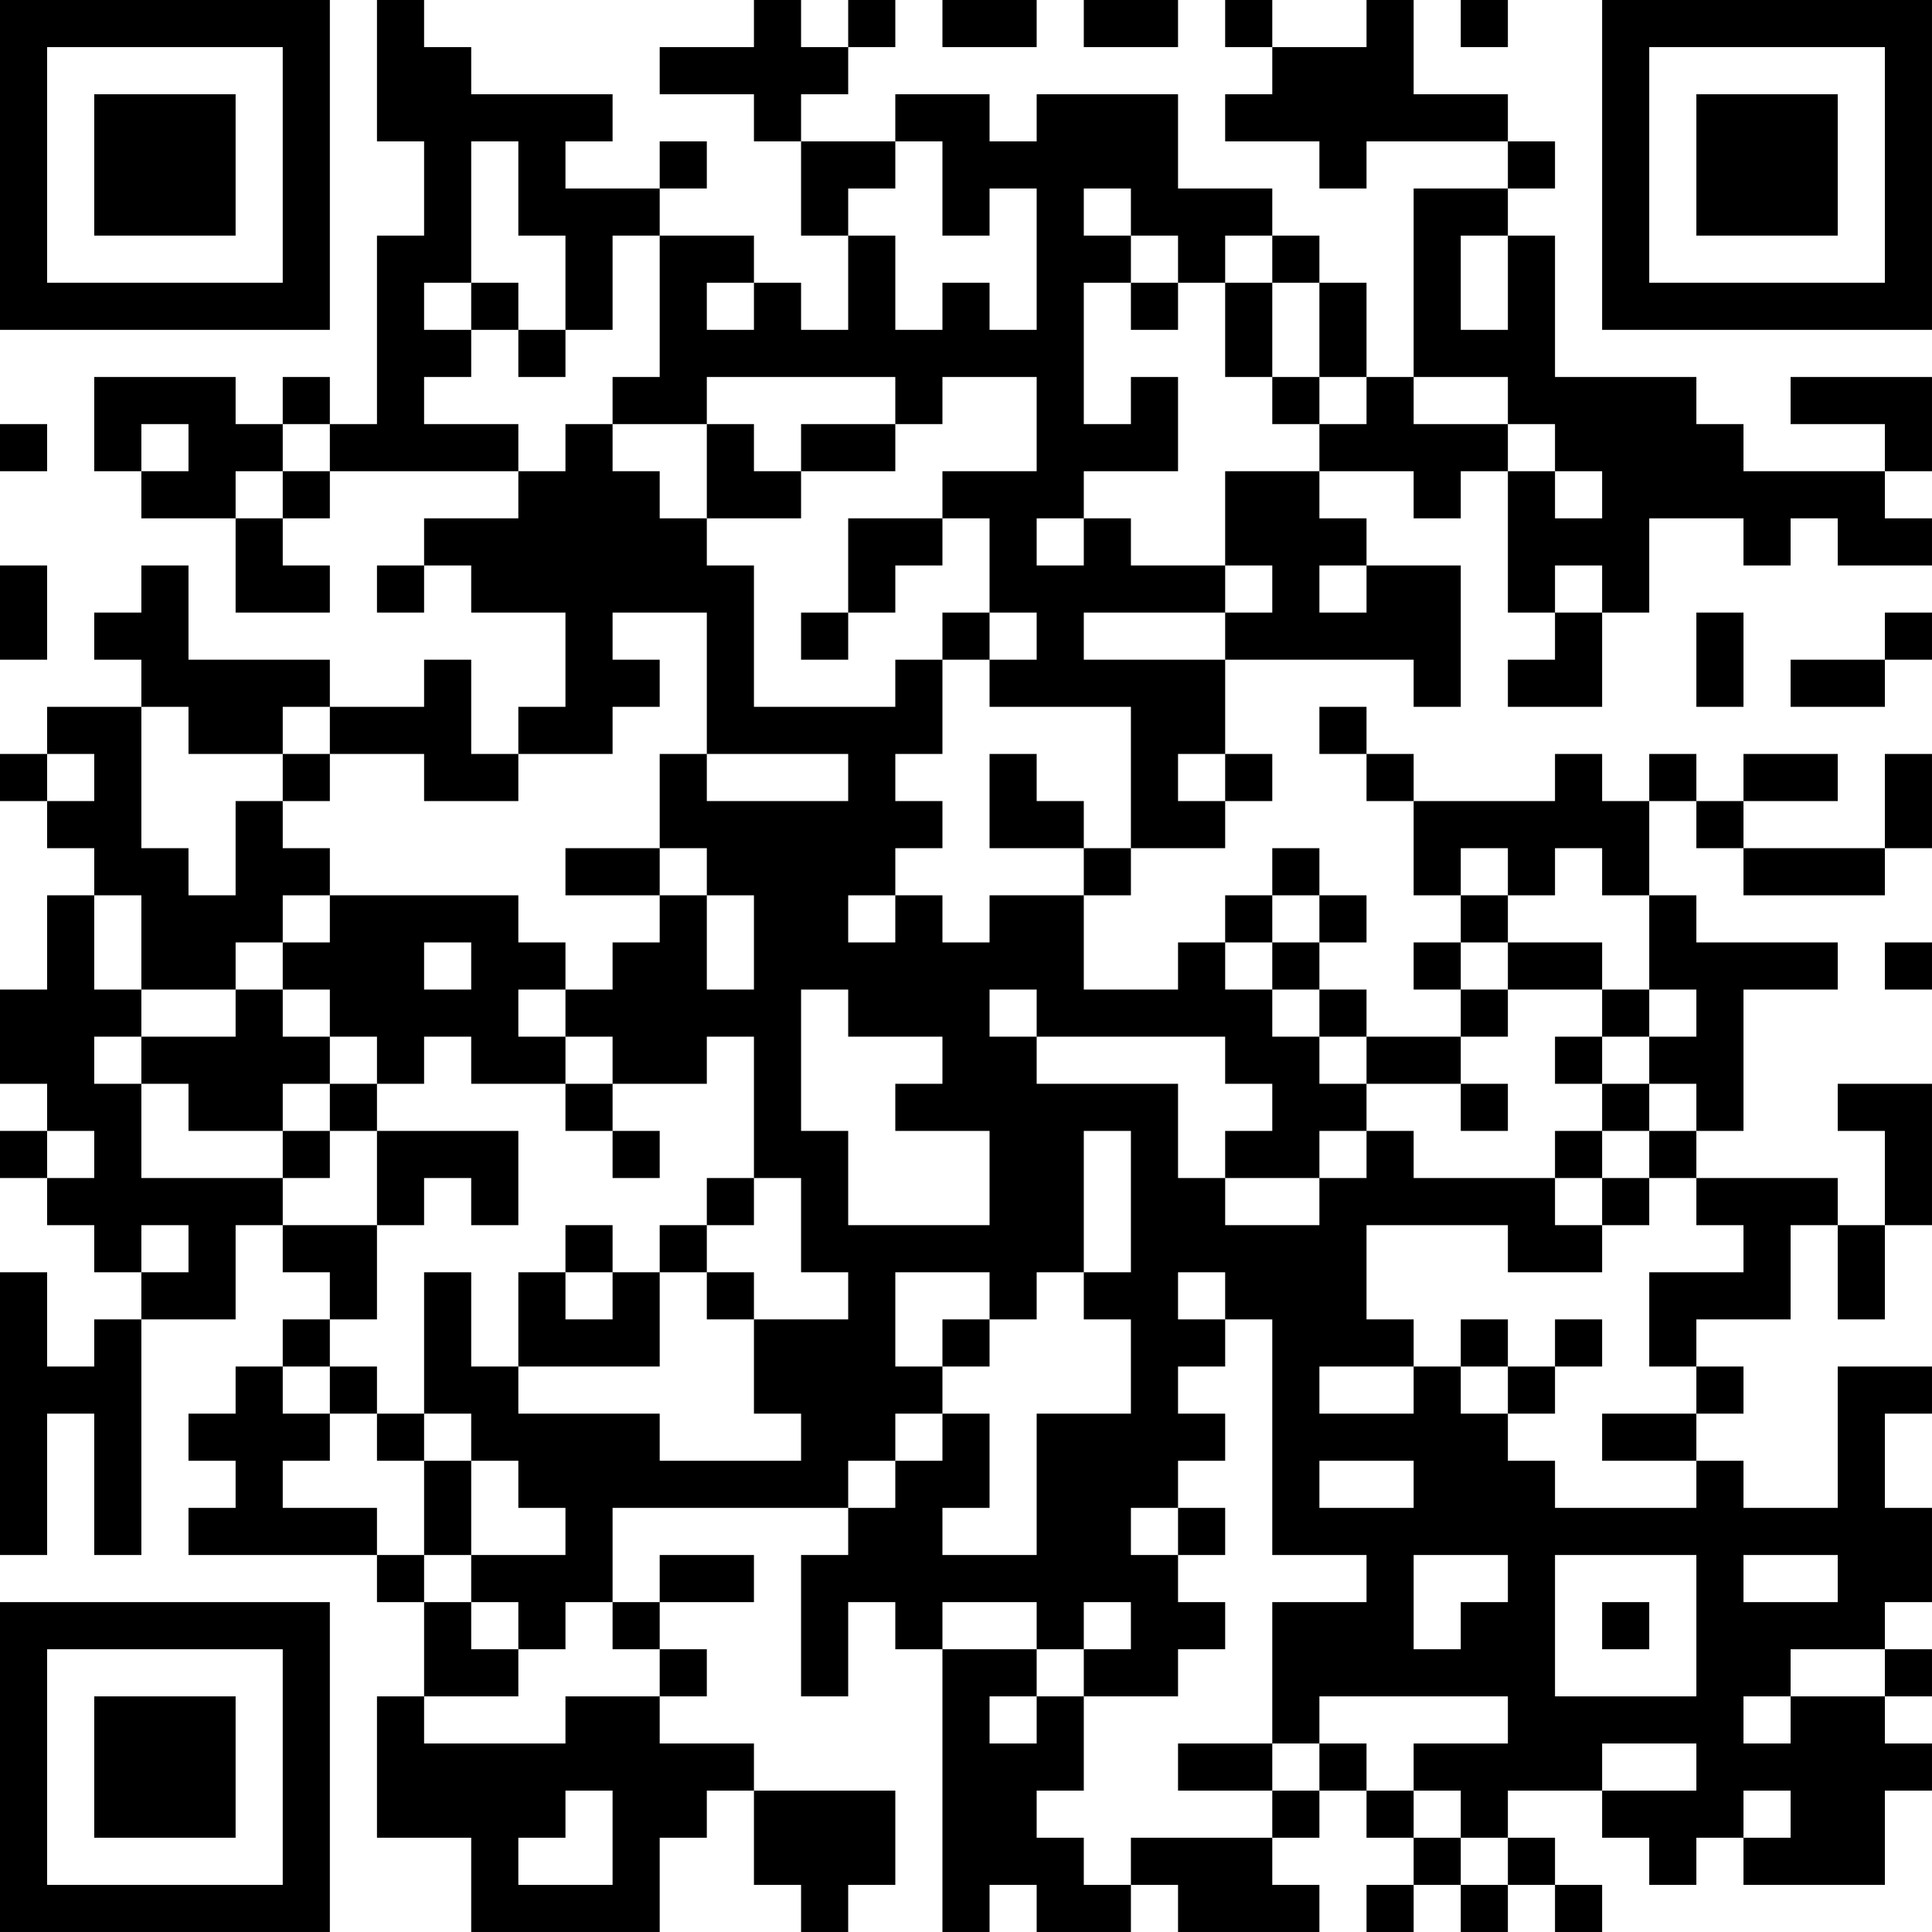<?xml version="1.0" encoding="UTF-8"?>
<svg xmlns="http://www.w3.org/2000/svg" version="1.1" width="200" height="200" viewBox="0 0 200 200"><rect x="0" y="0" width="200" height="200" fill="#ffffff"/><g transform="scale(4.878)"><g transform="translate(0,0)"><path fill-rule="evenodd" d="M8 0L8 3L9 3L9 5L8 5L8 9L7 9L7 8L6 8L6 9L5 9L5 8L2 8L2 10L3 10L3 11L5 11L5 13L7 13L7 12L6 12L6 11L7 11L7 10L11 10L11 11L9 11L9 12L8 12L8 13L9 13L9 12L10 12L10 13L12 13L12 15L11 15L11 16L10 16L10 14L9 14L9 15L7 15L7 14L4 14L4 12L3 12L3 13L2 13L2 14L3 14L3 15L1 15L1 16L0 16L0 17L1 17L1 18L2 18L2 19L1 19L1 21L0 21L0 23L1 23L1 24L0 24L0 25L1 25L1 26L2 26L2 27L3 27L3 28L2 28L2 29L1 29L1 27L0 27L0 33L1 33L1 30L2 30L2 33L3 33L3 28L5 28L5 26L6 26L6 27L7 27L7 28L6 28L6 29L5 29L5 30L4 30L4 31L5 31L5 32L4 32L4 33L8 33L8 34L9 34L9 36L8 36L8 39L10 39L10 41L14 41L14 39L15 39L15 38L16 38L16 40L17 40L17 41L18 41L18 40L19 40L19 38L16 38L16 37L14 37L14 36L15 36L15 35L14 35L14 34L16 34L16 33L14 33L14 34L13 34L13 32L18 32L18 33L17 33L17 36L18 36L18 34L19 34L19 35L20 35L20 41L21 41L21 40L22 40L22 41L24 41L24 40L25 40L25 41L28 41L28 40L27 40L27 39L28 39L28 38L29 38L29 39L30 39L30 40L29 40L29 41L30 41L30 40L31 40L31 41L32 41L32 40L33 40L33 41L34 41L34 40L33 40L33 39L32 39L32 38L34 38L34 39L35 39L35 40L36 40L36 39L37 39L37 40L40 40L40 38L41 38L41 37L40 37L40 36L41 36L41 35L40 35L40 34L41 34L41 32L40 32L40 30L41 30L41 29L39 29L39 32L37 32L37 31L36 31L36 30L37 30L37 29L36 29L36 28L38 28L38 26L39 26L39 28L40 28L40 26L41 26L41 23L39 23L39 24L40 24L40 26L39 26L39 25L36 25L36 24L37 24L37 21L39 21L39 20L36 20L36 19L35 19L35 17L36 17L36 18L37 18L37 19L40 19L40 18L41 18L41 16L40 16L40 18L37 18L37 17L39 17L39 16L37 16L37 17L36 17L36 16L35 16L35 17L34 17L34 16L33 16L33 17L30 17L30 16L29 16L29 15L28 15L28 16L29 16L29 17L30 17L30 19L31 19L31 20L30 20L30 21L31 21L31 22L29 22L29 21L28 21L28 20L29 20L29 19L28 19L28 18L27 18L27 19L26 19L26 20L25 20L25 21L23 21L23 19L24 19L24 18L26 18L26 17L27 17L27 16L26 16L26 14L30 14L30 15L31 15L31 12L29 12L29 11L28 11L28 10L30 10L30 11L31 11L31 10L32 10L32 13L33 13L33 14L32 14L32 15L34 15L34 13L35 13L35 11L37 11L37 12L38 12L38 11L39 11L39 12L41 12L41 11L40 11L40 10L41 10L41 8L38 8L38 9L40 9L40 10L37 10L37 9L36 9L36 8L33 8L33 5L32 5L32 4L33 4L33 3L32 3L32 2L30 2L30 0L29 0L29 1L27 1L27 0L26 0L26 1L27 1L27 2L26 2L26 3L28 3L28 4L29 4L29 3L32 3L32 4L30 4L30 8L29 8L29 6L28 6L28 5L27 5L27 4L25 4L25 2L22 2L22 3L21 3L21 2L19 2L19 3L17 3L17 2L18 2L18 1L19 1L19 0L18 0L18 1L17 1L17 0L16 0L16 1L14 1L14 2L16 2L16 3L17 3L17 5L18 5L18 7L17 7L17 6L16 6L16 5L14 5L14 4L15 4L15 3L14 3L14 4L12 4L12 3L13 3L13 2L10 2L10 1L9 1L9 0ZM20 0L20 1L22 1L22 0ZM23 0L23 1L25 1L25 0ZM31 0L31 1L32 1L32 0ZM10 3L10 6L9 6L9 7L10 7L10 8L9 8L9 9L11 9L11 10L12 10L12 9L13 9L13 10L14 10L14 11L15 11L15 12L16 12L16 15L19 15L19 14L20 14L20 16L19 16L19 17L20 17L20 18L19 18L19 19L18 19L18 20L19 20L19 19L20 19L20 20L21 20L21 19L23 19L23 18L24 18L24 15L21 15L21 14L22 14L22 13L21 13L21 11L20 11L20 10L22 10L22 8L20 8L20 9L19 9L19 8L15 8L15 9L13 9L13 8L14 8L14 5L13 5L13 7L12 7L12 5L11 5L11 3ZM19 3L19 4L18 4L18 5L19 5L19 7L20 7L20 6L21 6L21 7L22 7L22 4L21 4L21 5L20 5L20 3ZM23 4L23 5L24 5L24 6L23 6L23 9L24 9L24 8L25 8L25 10L23 10L23 11L22 11L22 12L23 12L23 11L24 11L24 12L26 12L26 13L23 13L23 14L26 14L26 13L27 13L27 12L26 12L26 10L28 10L28 9L29 9L29 8L28 8L28 6L27 6L27 5L26 5L26 6L25 6L25 5L24 5L24 4ZM31 5L31 7L32 7L32 5ZM10 6L10 7L11 7L11 8L12 8L12 7L11 7L11 6ZM15 6L15 7L16 7L16 6ZM24 6L24 7L25 7L25 6ZM26 6L26 8L27 8L27 9L28 9L28 8L27 8L27 6ZM30 8L30 9L32 9L32 10L33 10L33 11L34 11L34 10L33 10L33 9L32 9L32 8ZM0 9L0 10L1 10L1 9ZM3 9L3 10L4 10L4 9ZM6 9L6 10L5 10L5 11L6 11L6 10L7 10L7 9ZM15 9L15 11L17 11L17 10L19 10L19 9L17 9L17 10L16 10L16 9ZM18 11L18 13L17 13L17 14L18 14L18 13L19 13L19 12L20 12L20 11ZM0 12L0 14L1 14L1 12ZM28 12L28 13L29 13L29 12ZM33 12L33 13L34 13L34 12ZM13 13L13 14L14 14L14 15L13 15L13 16L11 16L11 17L9 17L9 16L7 16L7 15L6 15L6 16L4 16L4 15L3 15L3 18L4 18L4 19L5 19L5 17L6 17L6 18L7 18L7 19L6 19L6 20L5 20L5 21L3 21L3 19L2 19L2 21L3 21L3 22L2 22L2 23L3 23L3 25L6 25L6 26L8 26L8 28L7 28L7 29L6 29L6 30L7 30L7 31L6 31L6 32L8 32L8 33L9 33L9 34L10 34L10 35L11 35L11 36L9 36L9 37L12 37L12 36L14 36L14 35L13 35L13 34L12 34L12 35L11 35L11 34L10 34L10 33L12 33L12 32L11 32L11 31L10 31L10 30L9 30L9 27L10 27L10 29L11 29L11 30L14 30L14 31L17 31L17 30L16 30L16 28L18 28L18 27L17 27L17 25L16 25L16 22L15 22L15 23L13 23L13 22L12 22L12 21L13 21L13 20L14 20L14 19L15 19L15 21L16 21L16 19L15 19L15 18L14 18L14 16L15 16L15 17L18 17L18 16L15 16L15 13ZM20 13L20 14L21 14L21 13ZM36 13L36 15L37 15L37 13ZM40 13L40 14L38 14L38 15L40 15L40 14L41 14L41 13ZM1 16L1 17L2 17L2 16ZM6 16L6 17L7 17L7 16ZM21 16L21 18L23 18L23 17L22 17L22 16ZM25 16L25 17L26 17L26 16ZM12 18L12 19L14 19L14 18ZM31 18L31 19L32 19L32 20L31 20L31 21L32 21L32 22L31 22L31 23L29 23L29 22L28 22L28 21L27 21L27 20L28 20L28 19L27 19L27 20L26 20L26 21L27 21L27 22L28 22L28 23L29 23L29 24L28 24L28 25L26 25L26 24L27 24L27 23L26 23L26 22L22 22L22 21L21 21L21 22L22 22L22 23L25 23L25 25L26 25L26 26L28 26L28 25L29 25L29 24L30 24L30 25L33 25L33 26L34 26L34 27L32 27L32 26L29 26L29 28L30 28L30 29L28 29L28 30L30 30L30 29L31 29L31 30L32 30L32 31L33 31L33 32L36 32L36 31L34 31L34 30L36 30L36 29L35 29L35 27L37 27L37 26L36 26L36 25L35 25L35 24L36 24L36 23L35 23L35 22L36 22L36 21L35 21L35 19L34 19L34 18L33 18L33 19L32 19L32 18ZM7 19L7 20L6 20L6 21L5 21L5 22L3 22L3 23L4 23L4 24L6 24L6 25L7 25L7 24L8 24L8 26L9 26L9 25L10 25L10 26L11 26L11 24L8 24L8 23L9 23L9 22L10 22L10 23L12 23L12 24L13 24L13 25L14 25L14 24L13 24L13 23L12 23L12 22L11 22L11 21L12 21L12 20L11 20L11 19ZM9 20L9 21L10 21L10 20ZM32 20L32 21L34 21L34 22L33 22L33 23L34 23L34 24L33 24L33 25L34 25L34 26L35 26L35 25L34 25L34 24L35 24L35 23L34 23L34 22L35 22L35 21L34 21L34 20ZM40 20L40 21L41 21L41 20ZM6 21L6 22L7 22L7 23L6 23L6 24L7 24L7 23L8 23L8 22L7 22L7 21ZM17 21L17 24L18 24L18 26L21 26L21 24L19 24L19 23L20 23L20 22L18 22L18 21ZM31 23L31 24L32 24L32 23ZM1 24L1 25L2 25L2 24ZM23 24L23 27L22 27L22 28L21 28L21 27L19 27L19 29L20 29L20 30L19 30L19 31L18 31L18 32L19 32L19 31L20 31L20 30L21 30L21 32L20 32L20 33L22 33L22 30L24 30L24 28L23 28L23 27L24 27L24 24ZM15 25L15 26L14 26L14 27L13 27L13 26L12 26L12 27L11 27L11 29L14 29L14 27L15 27L15 28L16 28L16 27L15 27L15 26L16 26L16 25ZM3 26L3 27L4 27L4 26ZM12 27L12 28L13 28L13 27ZM25 27L25 28L26 28L26 29L25 29L25 30L26 30L26 31L25 31L25 32L24 32L24 33L25 33L25 34L26 34L26 35L25 35L25 36L23 36L23 35L24 35L24 34L23 34L23 35L22 35L22 34L20 34L20 35L22 35L22 36L21 36L21 37L22 37L22 36L23 36L23 38L22 38L22 39L23 39L23 40L24 40L24 39L27 39L27 38L28 38L28 37L29 37L29 38L30 38L30 39L31 39L31 40L32 40L32 39L31 39L31 38L30 38L30 37L32 37L32 36L28 36L28 37L27 37L27 34L29 34L29 33L27 33L27 28L26 28L26 27ZM20 28L20 29L21 29L21 28ZM31 28L31 29L32 29L32 30L33 30L33 29L34 29L34 28L33 28L33 29L32 29L32 28ZM7 29L7 30L8 30L8 31L9 31L9 33L10 33L10 31L9 31L9 30L8 30L8 29ZM28 31L28 32L30 32L30 31ZM25 32L25 33L26 33L26 32ZM30 33L30 35L31 35L31 34L32 34L32 33ZM33 33L33 36L36 36L36 33ZM37 33L37 34L39 34L39 33ZM34 34L34 35L35 35L35 34ZM38 35L38 36L37 36L37 37L38 37L38 36L40 36L40 35ZM25 37L25 38L27 38L27 37ZM34 37L34 38L36 38L36 37ZM12 38L12 39L11 39L11 40L13 40L13 38ZM37 38L37 39L38 39L38 38ZM0 0L0 7L7 7L7 0ZM1 1L1 6L6 6L6 1ZM2 2L2 5L5 5L5 2ZM34 0L34 7L41 7L41 0ZM35 1L35 6L40 6L40 1ZM36 2L36 5L39 5L39 2ZM0 34L0 41L7 41L7 34ZM1 35L1 40L6 40L6 35ZM2 36L2 39L5 39L5 36Z" fill="#000000"/></g></g></svg>
